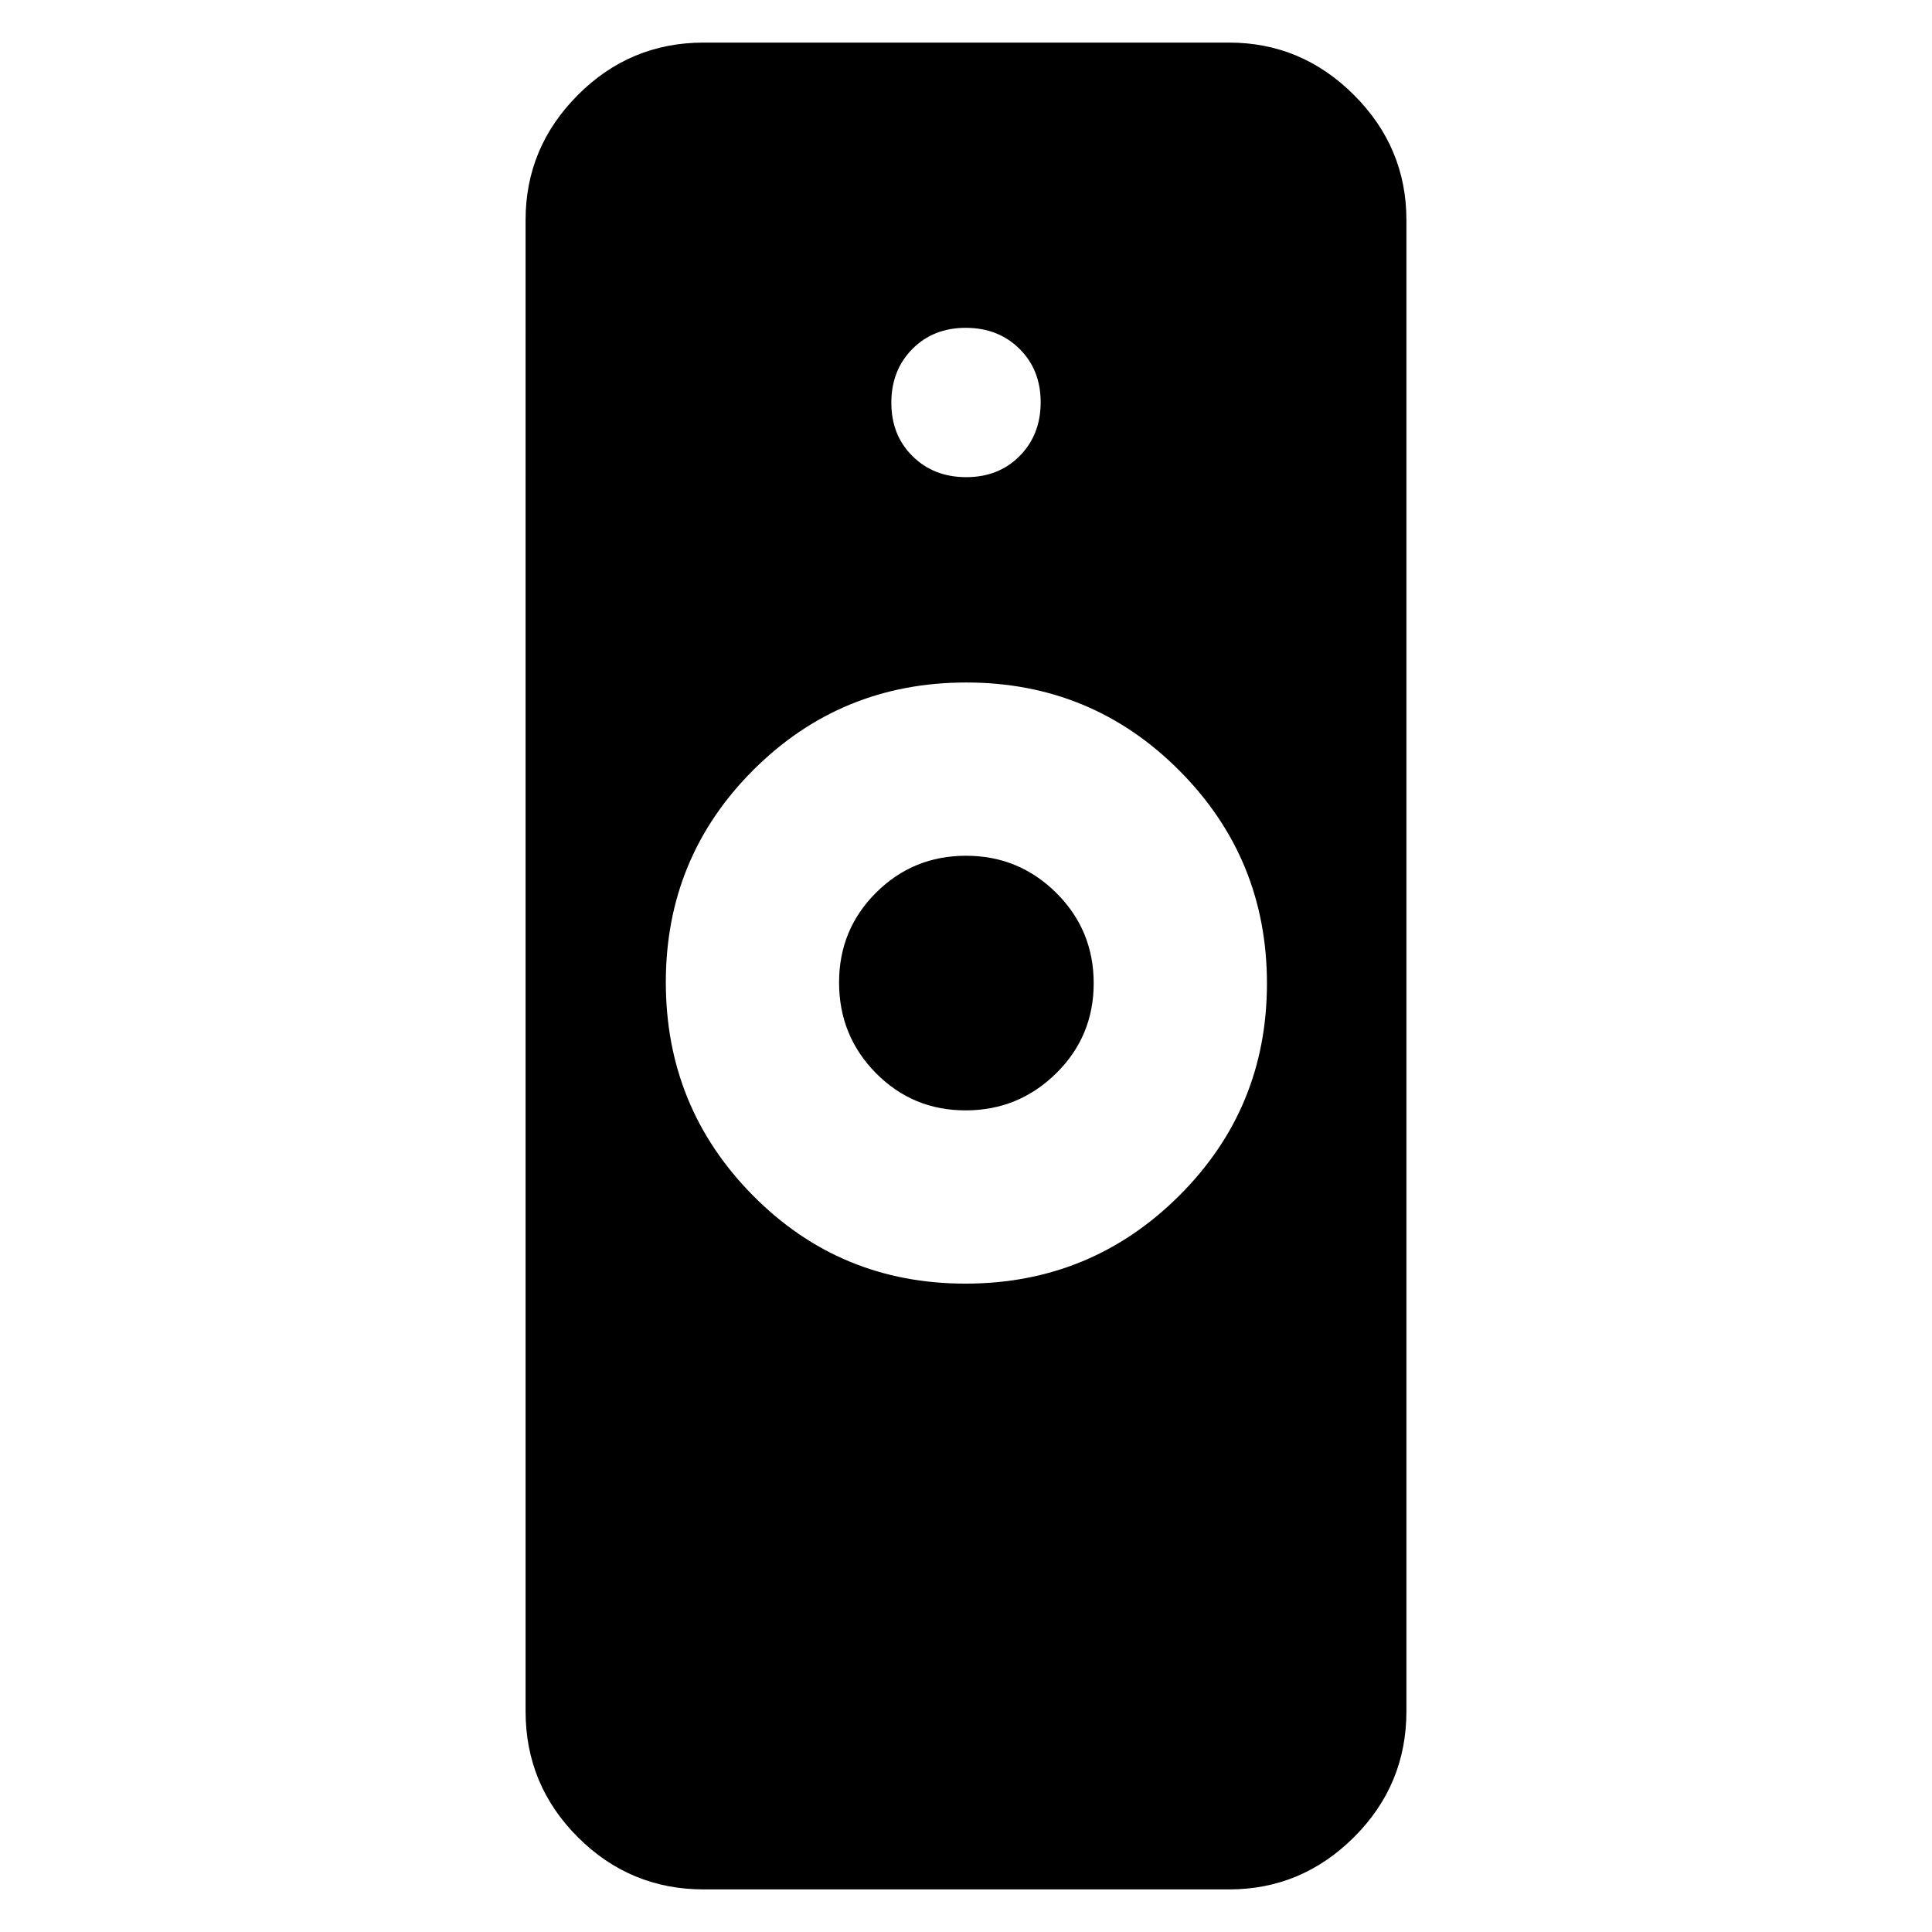 <svg xmlns="http://www.w3.org/2000/svg" height="40" viewBox="0 -960 960 960" width="40"><path d="M479.69-322.17q62.25 0 106.05-43.5t43.8-105.64q0-62.14-43.58-105.85-43.57-43.71-105.83-43.71-62.25 0-105.77 43.44-43.52 43.44-43.52 105.5 0 62.21 43.3 105.98 43.3 43.78 105.55 43.78ZM349.68-21.16q-36.59 0-62.56-25.96-25.96-25.97-25.96-62.56V-850.7q0-36.04 25.96-62.09 25.97-26.05 62.56-26.05H610.7q36.04 0 62.09 26.05 26.05 26.05 26.05 62.09v741.02q0 36.59-26.05 62.56-26.05 25.96-62.09 25.96H349.68Zm130.13-387.1q-26.29 0-44.59-18.54-18.29-18.53-18.29-45.02 0-26.32 18.4-44.64t44.69-18.32q26.28 0 44.86 18.48 18.57 18.48 18.57 44.87 0 26.4-18.68 44.79-18.68 18.38-44.96 18.38Zm.31-314.64q16.14 0 26.56-10.54 10.42-10.54 10.42-26.68t-10.54-26.56q-10.54-10.42-26.68-10.42t-26.56 10.54q-10.42 10.54-10.42 26.68t10.54 26.56q10.54 10.42 26.68 10.42Z"/></svg>